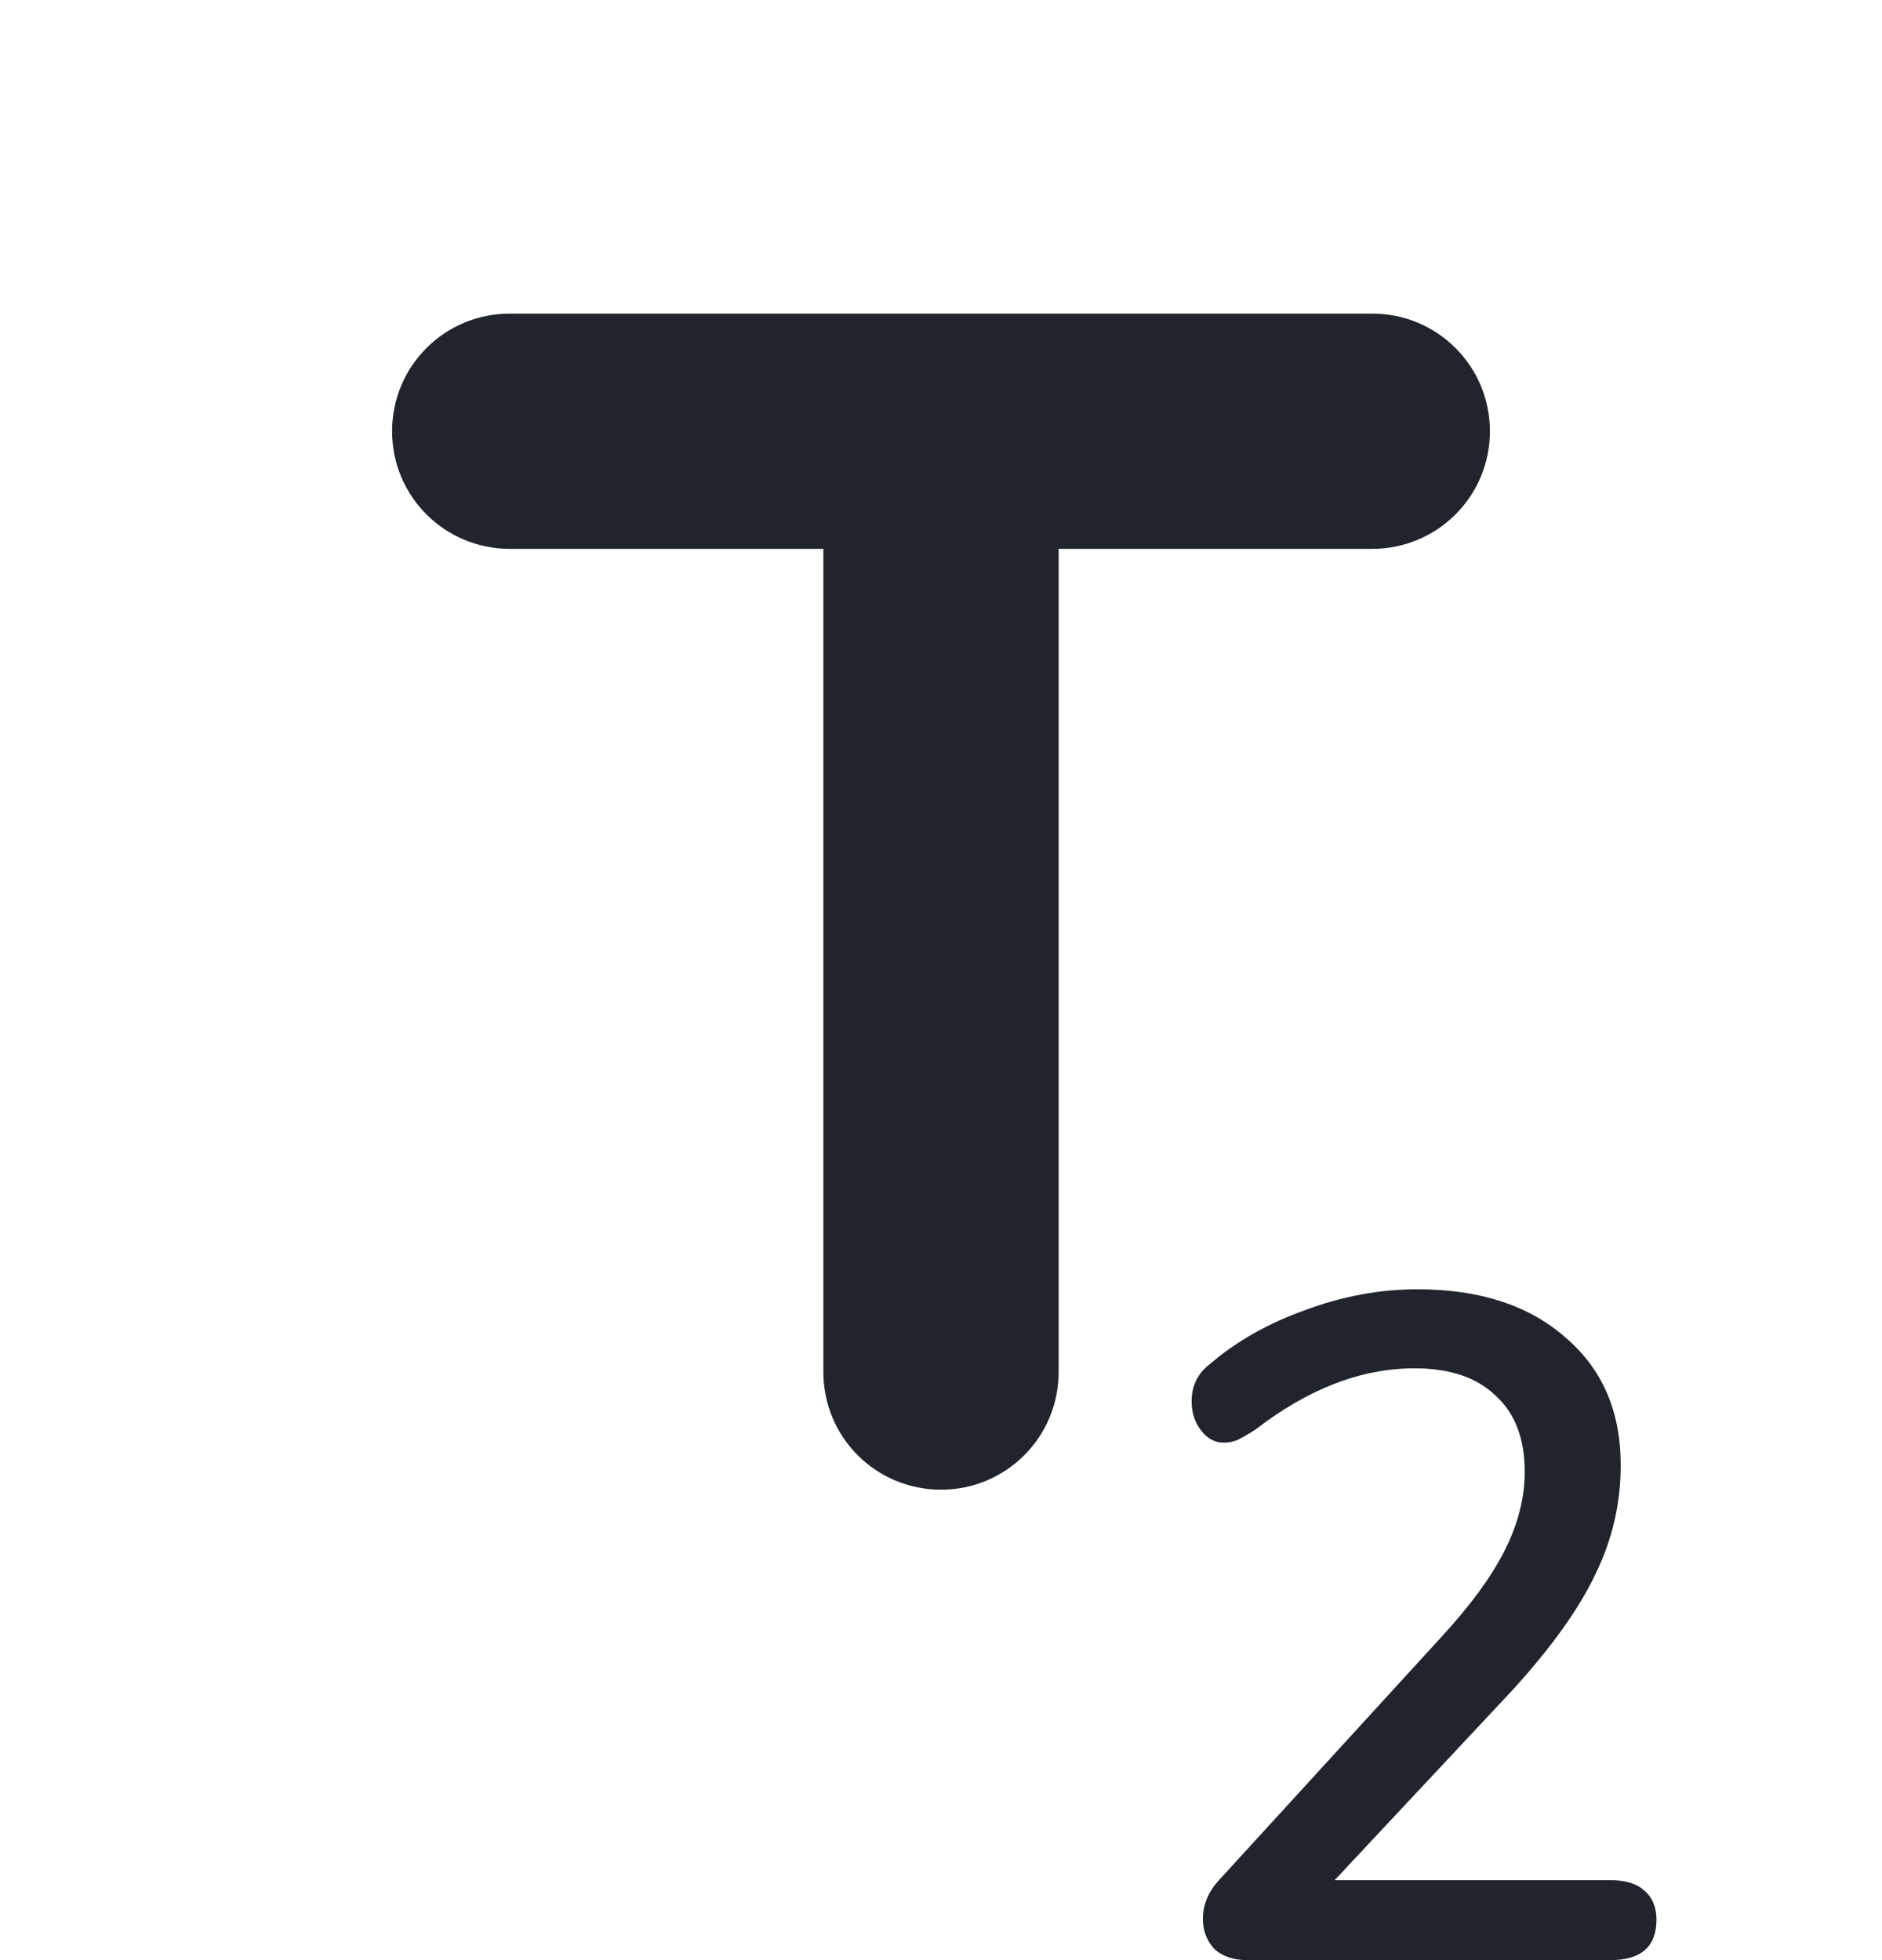 <svg width="24" height="25" viewBox="0 0 24 25" fill="none" xmlns="http://www.w3.org/2000/svg">
<path d="M20.536 23.98C20.728 23.98 20.872 24.024 20.968 24.112C21.072 24.2 21.124 24.324 21.124 24.484C21.124 24.828 20.928 25 20.536 25H15.904C15.728 25 15.588 24.952 15.484 24.856C15.388 24.752 15.34 24.624 15.34 24.472C15.34 24.288 15.412 24.12 15.556 23.968L18.376 20.884C18.752 20.476 19.024 20.104 19.192 19.768C19.36 19.432 19.444 19.1 19.444 18.772C19.444 18.348 19.32 18.024 19.072 17.8C18.832 17.568 18.488 17.452 18.04 17.452C17.36 17.452 16.684 17.712 16.012 18.232C15.924 18.288 15.848 18.332 15.784 18.364C15.728 18.388 15.668 18.4 15.604 18.4C15.492 18.4 15.396 18.348 15.316 18.244C15.236 18.14 15.196 18.016 15.196 17.872C15.196 17.672 15.276 17.512 15.436 17.392C15.772 17.104 16.176 16.876 16.648 16.708C17.12 16.532 17.596 16.444 18.076 16.444C18.868 16.444 19.496 16.648 19.96 17.056C20.432 17.456 20.668 18 20.668 18.688C20.668 19.176 20.56 19.64 20.344 20.08C20.136 20.52 19.784 21.012 19.288 21.556L17.02 23.98H20.536Z" fill="#20242C"/>
<path d="M5 5.5C5 6.33 5.67 7 6.5 7H10.5V17.5C10.5 18.33 11.17 19 12 19C12.83 19 13.5 18.33 13.5 17.5V7H17.5C18.33 7 19 6.33 19 5.5C19 4.67 18.33 4 17.5 4H6.5C5.67 4 5 4.67 5 5.5Z" fill="#20242C"/>
</svg>
